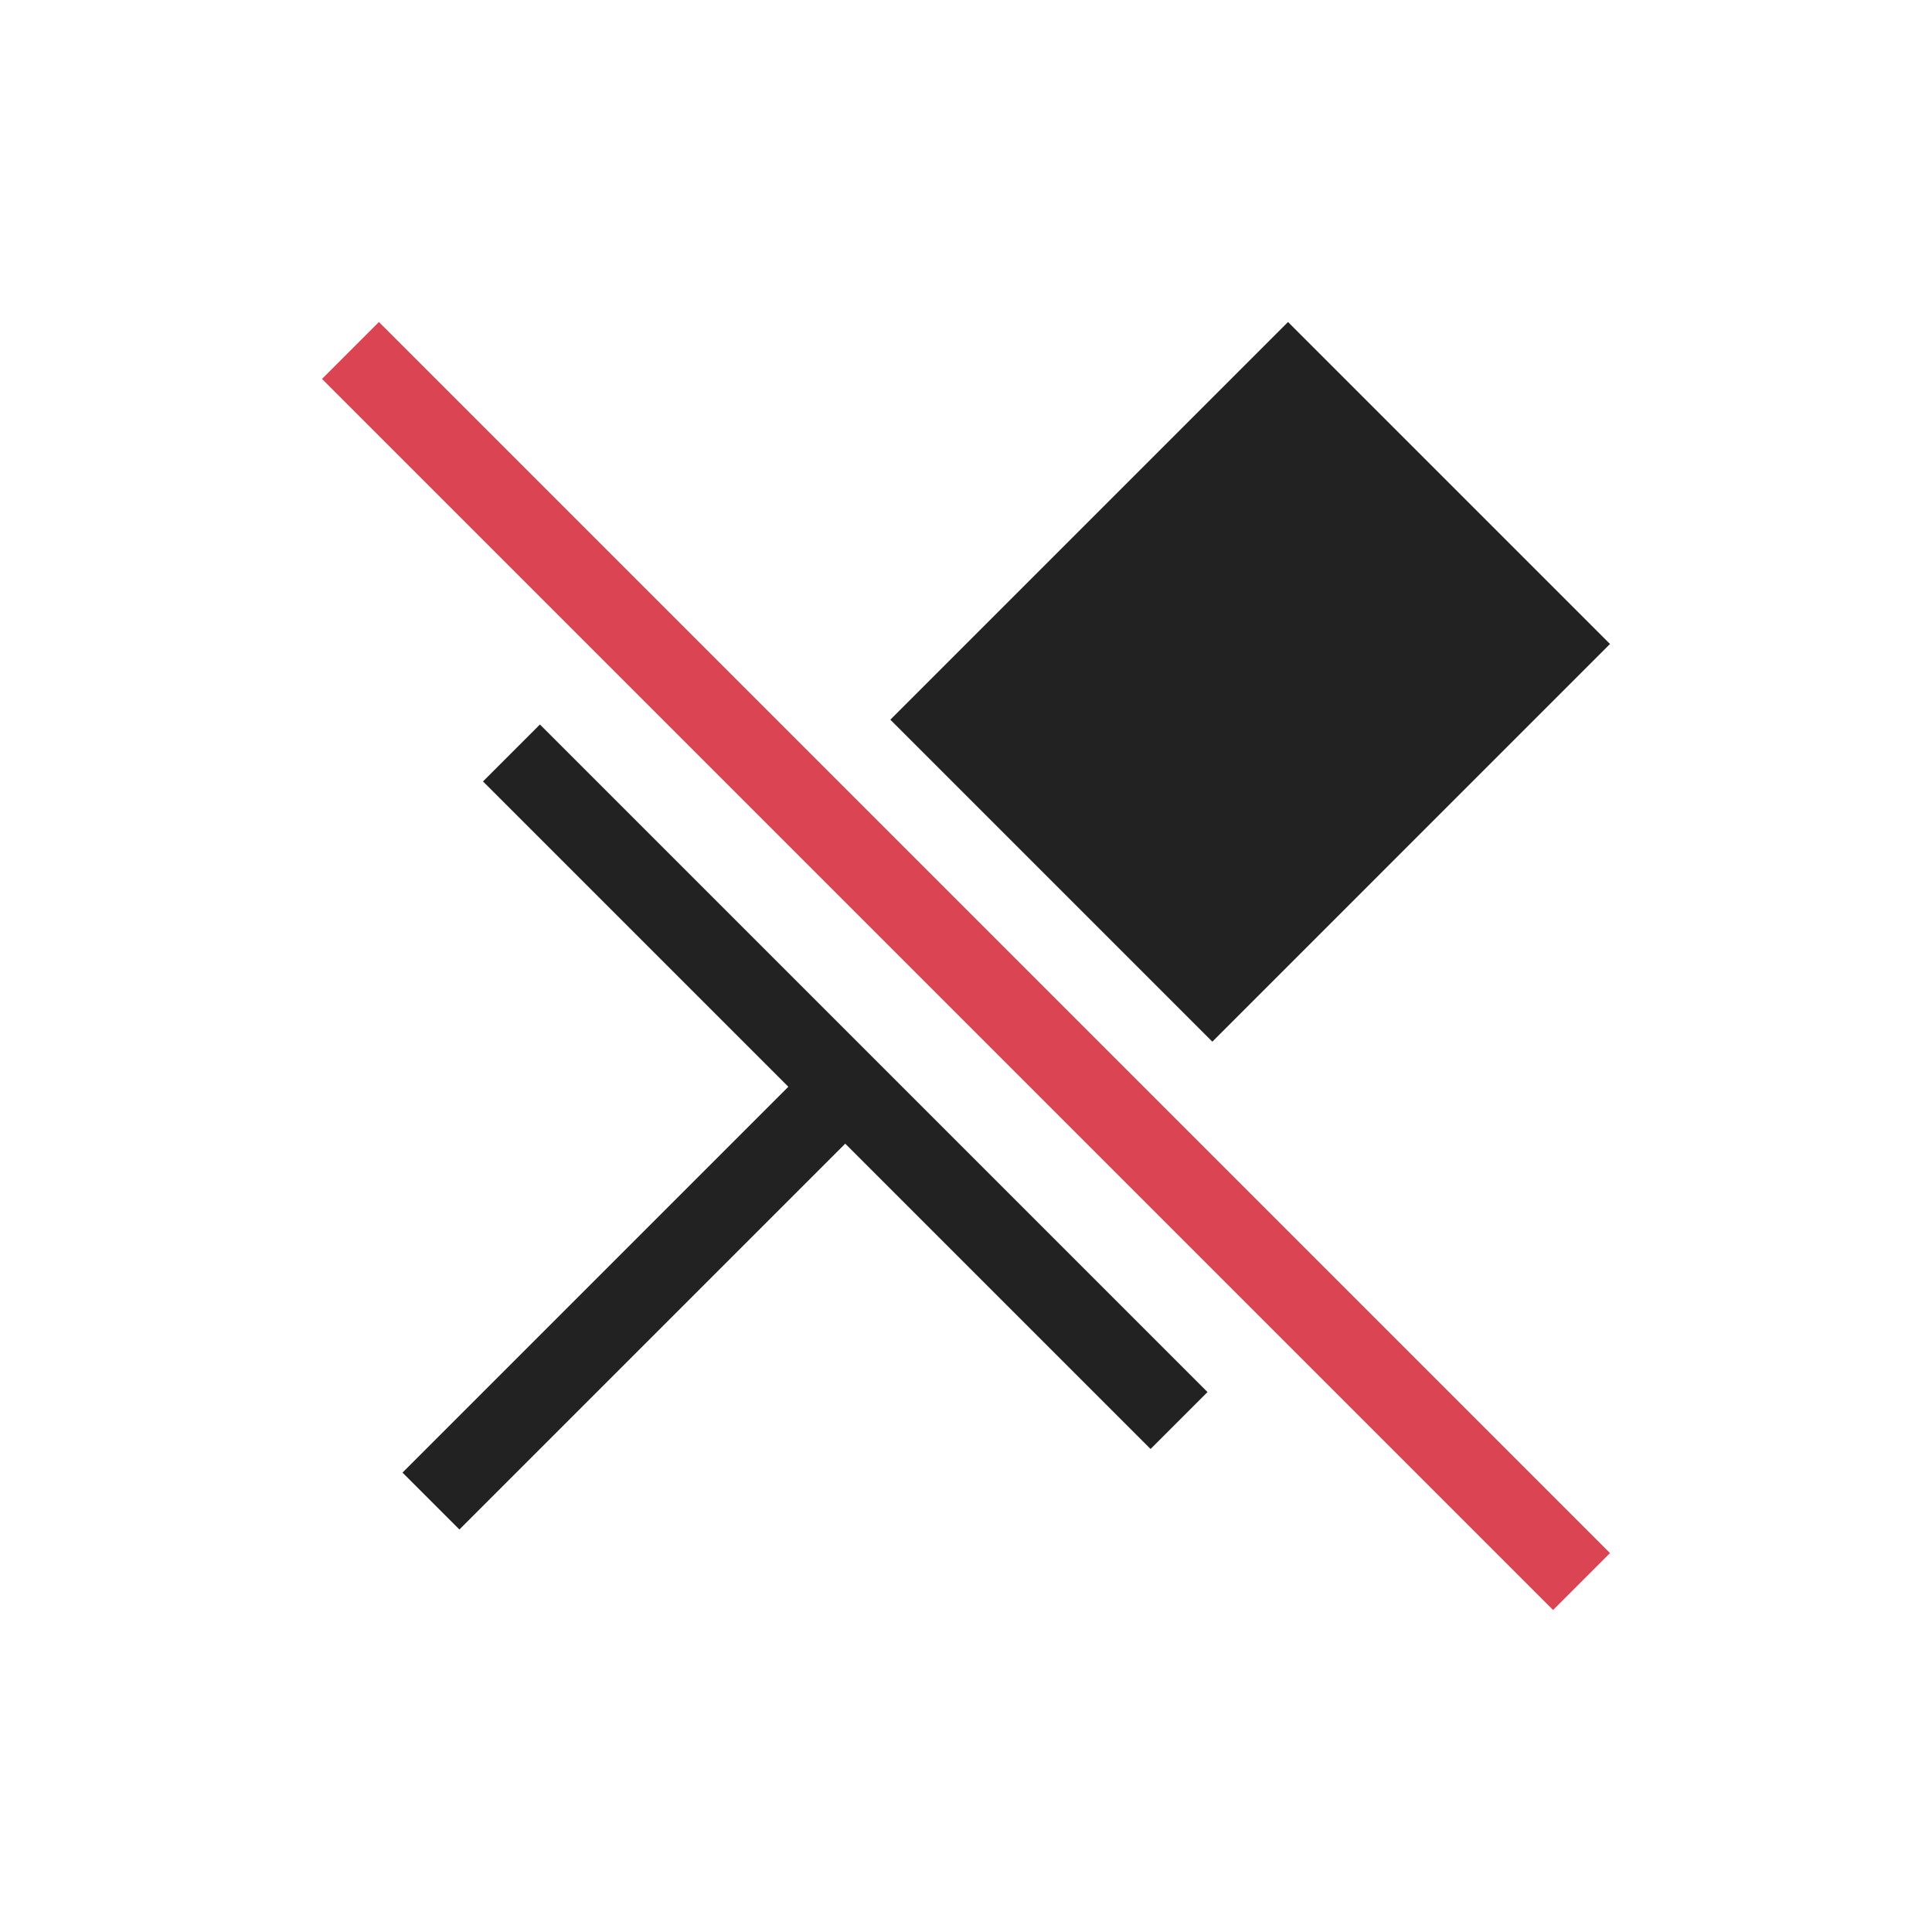 <svg viewBox="0 0 24 24" xmlns="http://www.w3.org/2000/svg">
    <style
        type="text/css"
        id="current-color-scheme">
        .ColorScheme-Text {
            color:#222222;
        }
        .ColorScheme-NegativeText {
            color:#da4453;
        }
    </style><g transform="translate(1,1)">
    <path d="M15 3l-4.94 4.94 4 4L19 7zM5.707 8L5 8.707 8.793 12.5 4 17.293l.707.707L9.5 13.207 13.293 17l.707-.707z" class="ColorScheme-Text" fill="currentColor"/>
    <path d="M3.707 3L3 3.707 18.293 19l.707-.707z" class="ColorScheme-NegativeText" fill="currentColor"/>
</g></svg>

